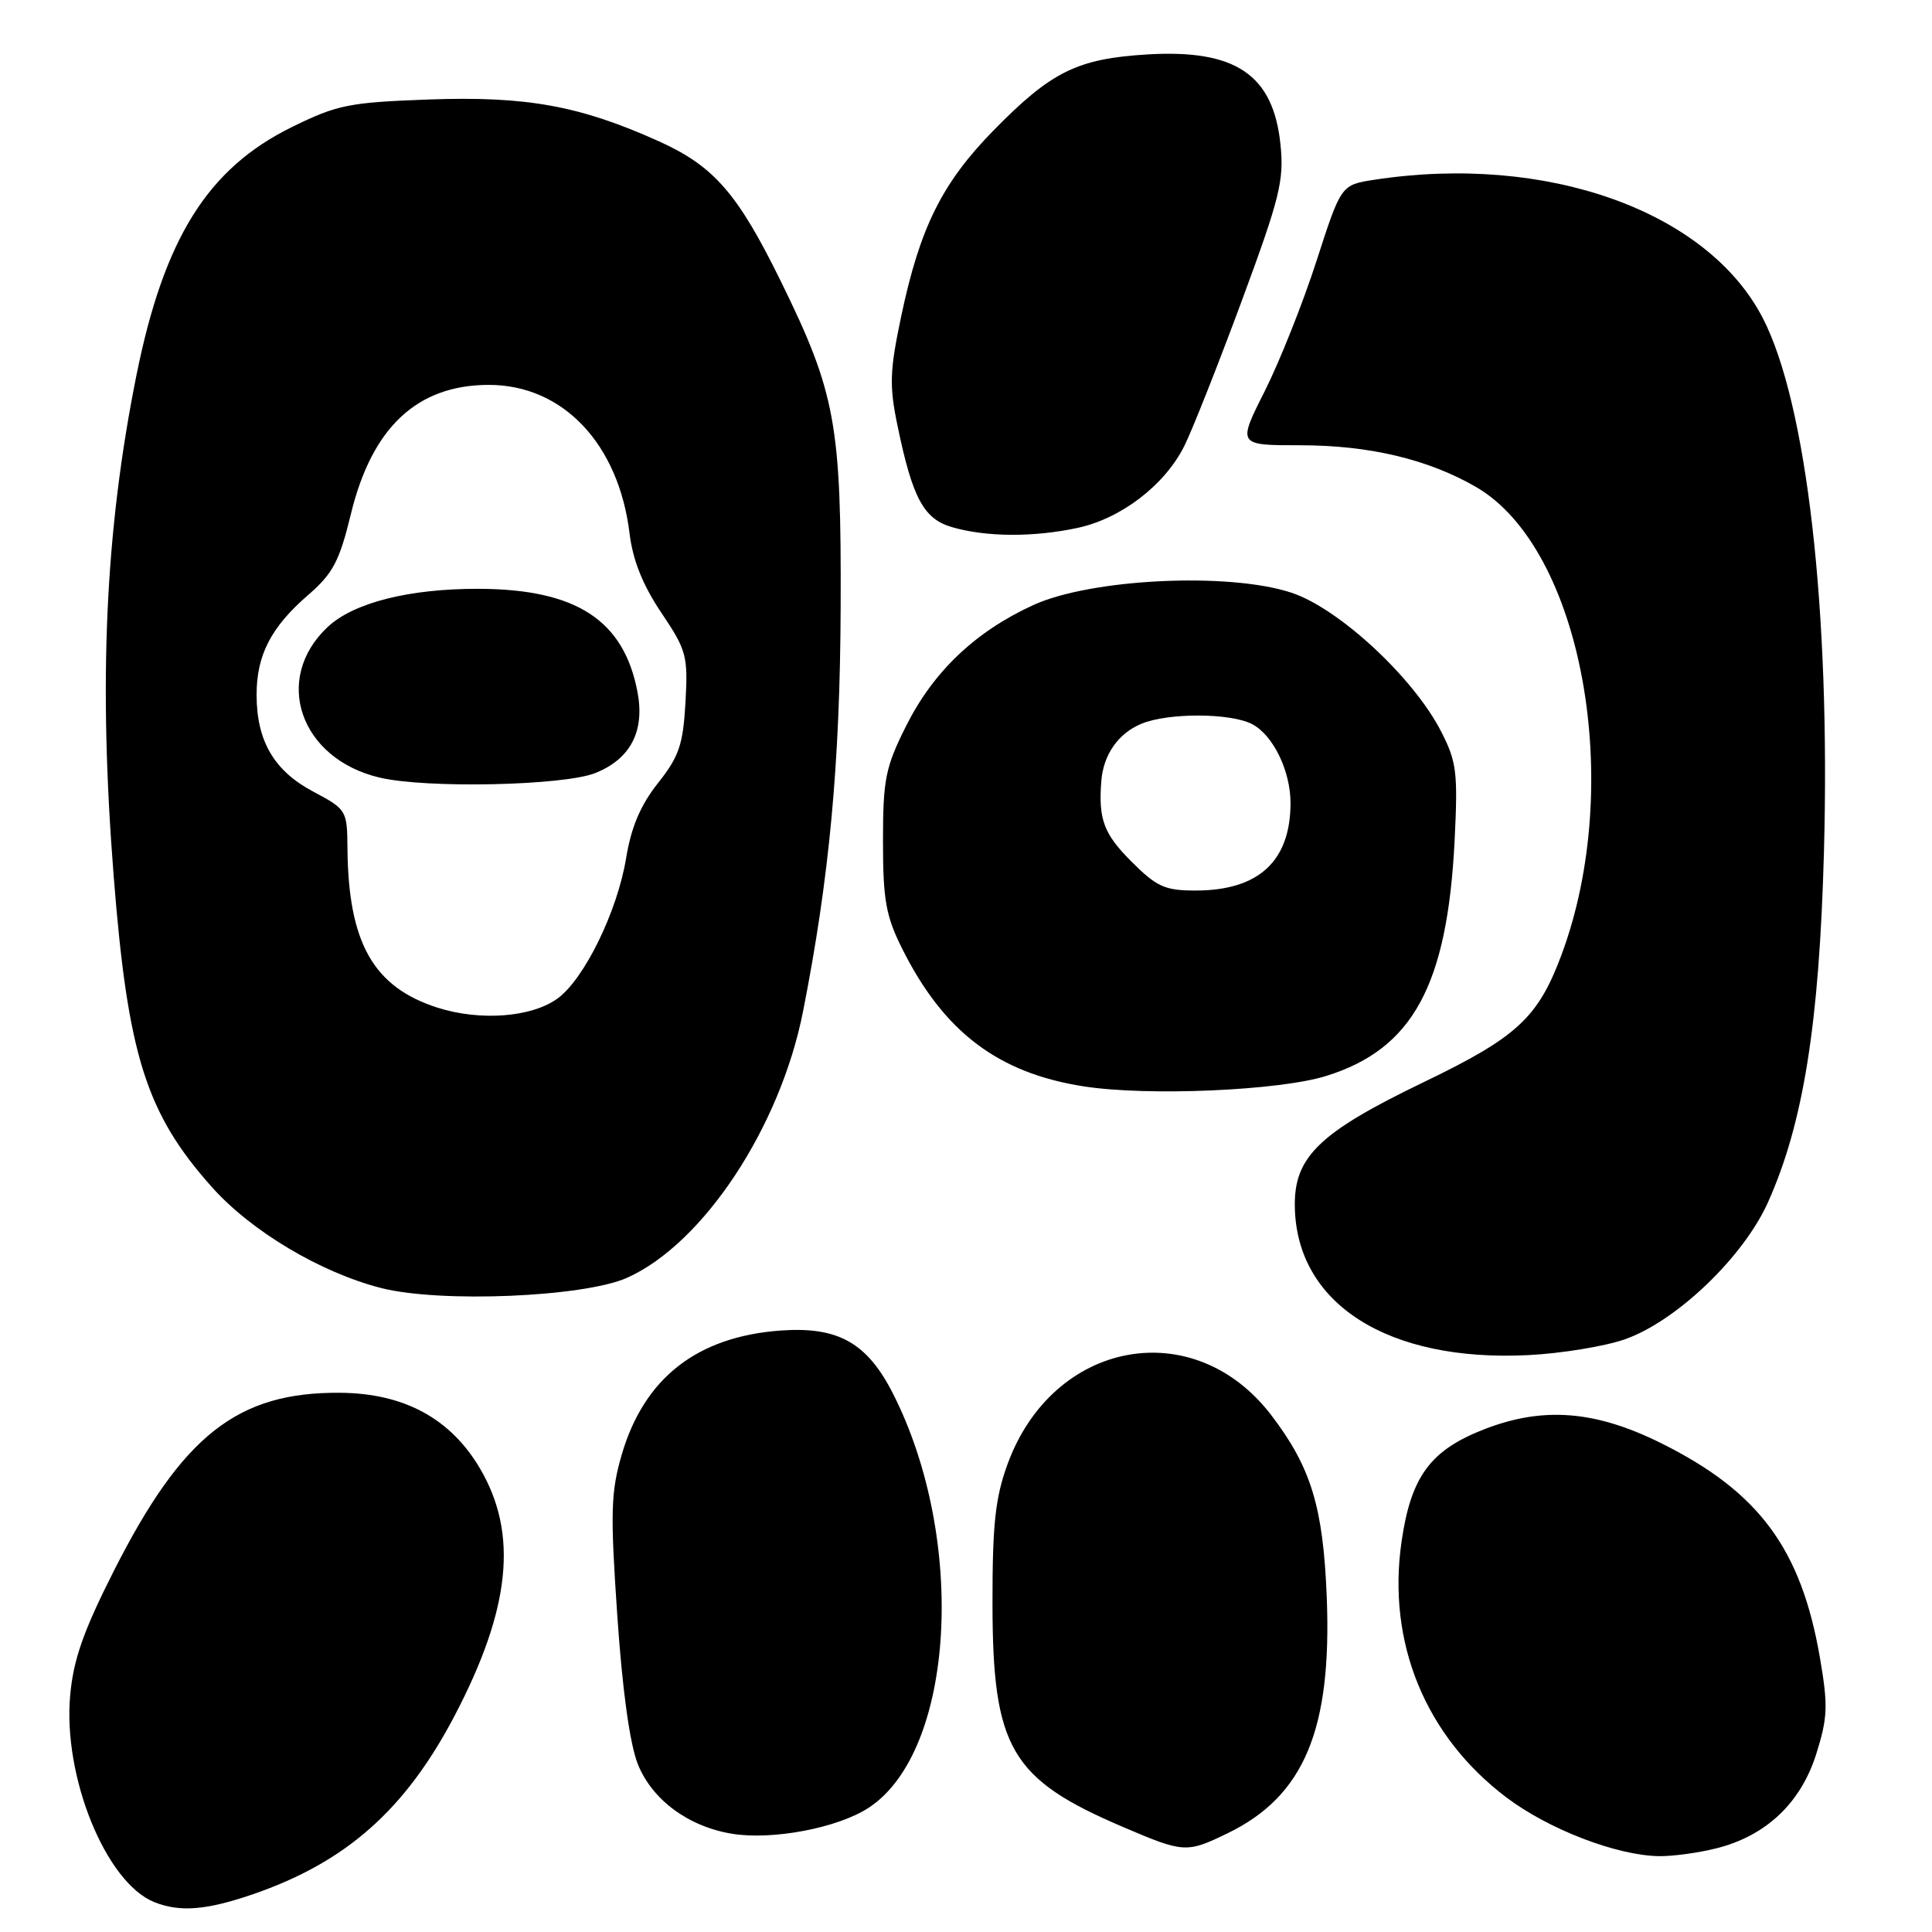 <?xml version="1.0" encoding="UTF-8" standalone="no"?>
<!DOCTYPE svg PUBLIC "-//W3C//DTD SVG 1.1//EN" "http://www.w3.org/Graphics/SVG/1.1/DTD/svg11.dtd" >
<svg xmlns="http://www.w3.org/2000/svg" xmlns:xlink="http://www.w3.org/1999/xlink" version="1.1" viewBox="0 0 256 256">
 <g >
 <path fill="currentColor"
d=" M 33.51 251.00 C 45.88 246.74 53.71 239.80 60.25 227.32 C 67.65 213.18 68.68 203.25 63.63 194.63 C 59.73 187.97 53.56 184.62 45.08 184.55 C 31.45 184.44 24.17 190.18 15.05 208.22 C 11.05 216.13 9.72 219.92 9.30 224.64 C 8.32 235.41 14.02 249.44 20.42 252.03 C 23.81 253.40 27.33 253.12 33.51 251.00 Z  M 227.44 244.91 C 234.01 243.26 238.61 238.91 240.66 232.42 C 242.18 227.59 242.24 226.03 241.16 219.71 C 238.67 205.22 233.08 197.66 220.05 191.20 C 211.44 186.93 204.57 186.37 196.89 189.30 C 189.56 192.10 186.97 195.57 185.71 204.29 C 183.78 217.67 188.87 230.06 199.62 238.18 C 205.20 242.39 214.20 245.86 219.81 245.95 C 221.63 245.98 225.06 245.51 227.44 244.91 Z  M 162.64 242.93 C 172.80 238.01 176.50 229.20 175.80 211.58 C 175.32 199.67 173.73 194.44 168.46 187.53 C 158.19 174.07 139.51 177.54 133.50 194.02 C 131.88 198.46 131.50 201.97 131.51 212.50 C 131.53 231.65 133.93 235.74 148.84 242.10 C 156.86 245.53 157.23 245.55 162.64 242.93 Z  M 115.13 239.52 C 126.50 232.04 128.14 204.05 118.35 184.71 C 114.92 177.93 111.07 175.76 103.47 176.30 C 92.37 177.10 85.34 182.59 82.37 192.79 C 80.94 197.73 80.86 200.42 81.79 214.01 C 82.47 224.00 83.45 231.07 84.52 233.77 C 86.41 238.47 91.16 242.00 96.92 242.97 C 102.28 243.88 111.03 242.22 115.13 239.52 Z  M 215.32 177.46 C 222.16 175.05 231.03 166.55 234.28 159.28 C 238.95 148.86 241.06 135.64 241.68 113.00 C 242.56 80.94 239.41 53.42 233.57 42.13 C 226.22 27.92 204.87 20.33 182.10 23.82 C 177.70 24.50 177.70 24.50 174.44 34.59 C 172.65 40.14 169.56 47.90 167.58 51.84 C 163.97 59.00 163.97 59.00 172.31 59.00 C 181.41 59.00 189.22 60.85 195.57 64.52 C 209.65 72.66 215.35 103.95 206.88 126.59 C 203.78 134.88 200.98 137.45 188.65 143.39 C 174.81 150.06 171.47 153.28 171.57 159.86 C 171.76 172.76 183.89 180.49 202.50 179.56 C 206.90 179.34 212.67 178.39 215.32 177.46 Z  M 83.10 169.31 C 93.20 164.78 103.39 149.35 106.41 134.00 C 109.90 116.30 111.31 101.19 111.39 80.50 C 111.49 56.19 110.73 52.07 103.44 37.22 C 97.72 25.58 94.57 21.98 87.21 18.68 C 76.80 14.00 69.75 12.73 56.90 13.18 C 46.22 13.57 44.71 13.87 38.65 16.85 C 27.52 22.33 21.73 31.59 18.08 49.72 C 13.94 70.33 13.03 90.27 15.06 116.05 C 16.93 139.84 19.35 147.51 28.09 157.31 C 33.29 163.14 42.48 168.62 50.50 170.67 C 58.33 172.67 77.37 171.87 83.10 169.31 Z  M 175.76 142.56 C 187.18 138.99 191.77 130.59 192.74 111.45 C 193.19 102.40 193.02 100.96 190.98 96.97 C 187.34 89.82 177.44 80.63 171.13 78.54 C 162.85 75.79 144.53 76.67 136.88 80.19 C 129.21 83.71 123.65 89.01 120.04 96.24 C 117.32 101.68 117.00 103.28 117.00 111.46 C 117.00 119.21 117.38 121.37 119.50 125.62 C 125.02 136.71 132.22 142.18 143.60 143.95 C 152.05 145.27 169.53 144.52 175.76 142.56 Z  M 142.78 69.95 C 148.53 68.72 154.30 64.31 156.90 59.15 C 157.92 57.14 161.33 48.53 164.49 40.00 C 169.60 26.19 170.16 23.92 169.67 19.15 C 168.72 9.90 163.74 6.52 152.07 7.21 C 142.75 7.77 139.30 9.47 131.62 17.31 C 124.83 24.25 121.89 30.16 119.42 41.88 C 117.89 49.14 117.82 51.08 118.92 56.38 C 120.91 66.02 122.39 68.77 126.18 69.86 C 130.72 71.17 136.95 71.20 142.78 69.95 Z  M 57.97 133.52 C 49.46 130.79 46.15 124.93 46.04 112.39 C 46.00 107.37 45.92 107.24 41.50 104.89 C 36.31 102.14 34.00 98.18 34.00 92.05 C 34.00 86.80 35.92 83.09 40.82 78.85 C 44.11 76.00 44.97 74.39 46.49 68.13 C 49.28 56.62 55.28 51.00 64.78 51.00 C 74.59 51.00 81.98 58.81 83.42 70.69 C 83.86 74.26 85.17 77.53 87.63 81.19 C 90.98 86.17 91.17 86.90 90.83 93.07 C 90.51 98.68 89.98 100.24 87.18 103.77 C 84.87 106.69 83.64 109.60 82.97 113.67 C 81.82 120.73 77.42 129.75 73.86 132.32 C 70.41 134.81 63.62 135.32 57.97 133.52 Z  M 78.89 102.43 C 83.53 100.57 85.45 96.91 84.48 91.74 C 82.68 82.17 76.37 78.06 63.41 78.02 C 54.20 78.00 46.84 79.86 43.41 83.09 C 36.10 89.95 39.74 100.53 50.28 103.03 C 56.45 104.50 74.68 104.11 78.89 102.43 Z  M 149.88 114.12 C 146.26 110.49 145.53 108.54 145.93 103.50 C 146.20 99.99 148.18 97.17 151.25 95.90 C 154.82 94.42 163.12 94.46 165.95 95.97 C 168.72 97.45 171.00 102.17 171.00 106.40 C 171.00 114.10 166.78 118.00 158.43 118.00 C 154.34 118.00 153.28 117.52 149.88 114.12 Z "/>
</g>
</svg>